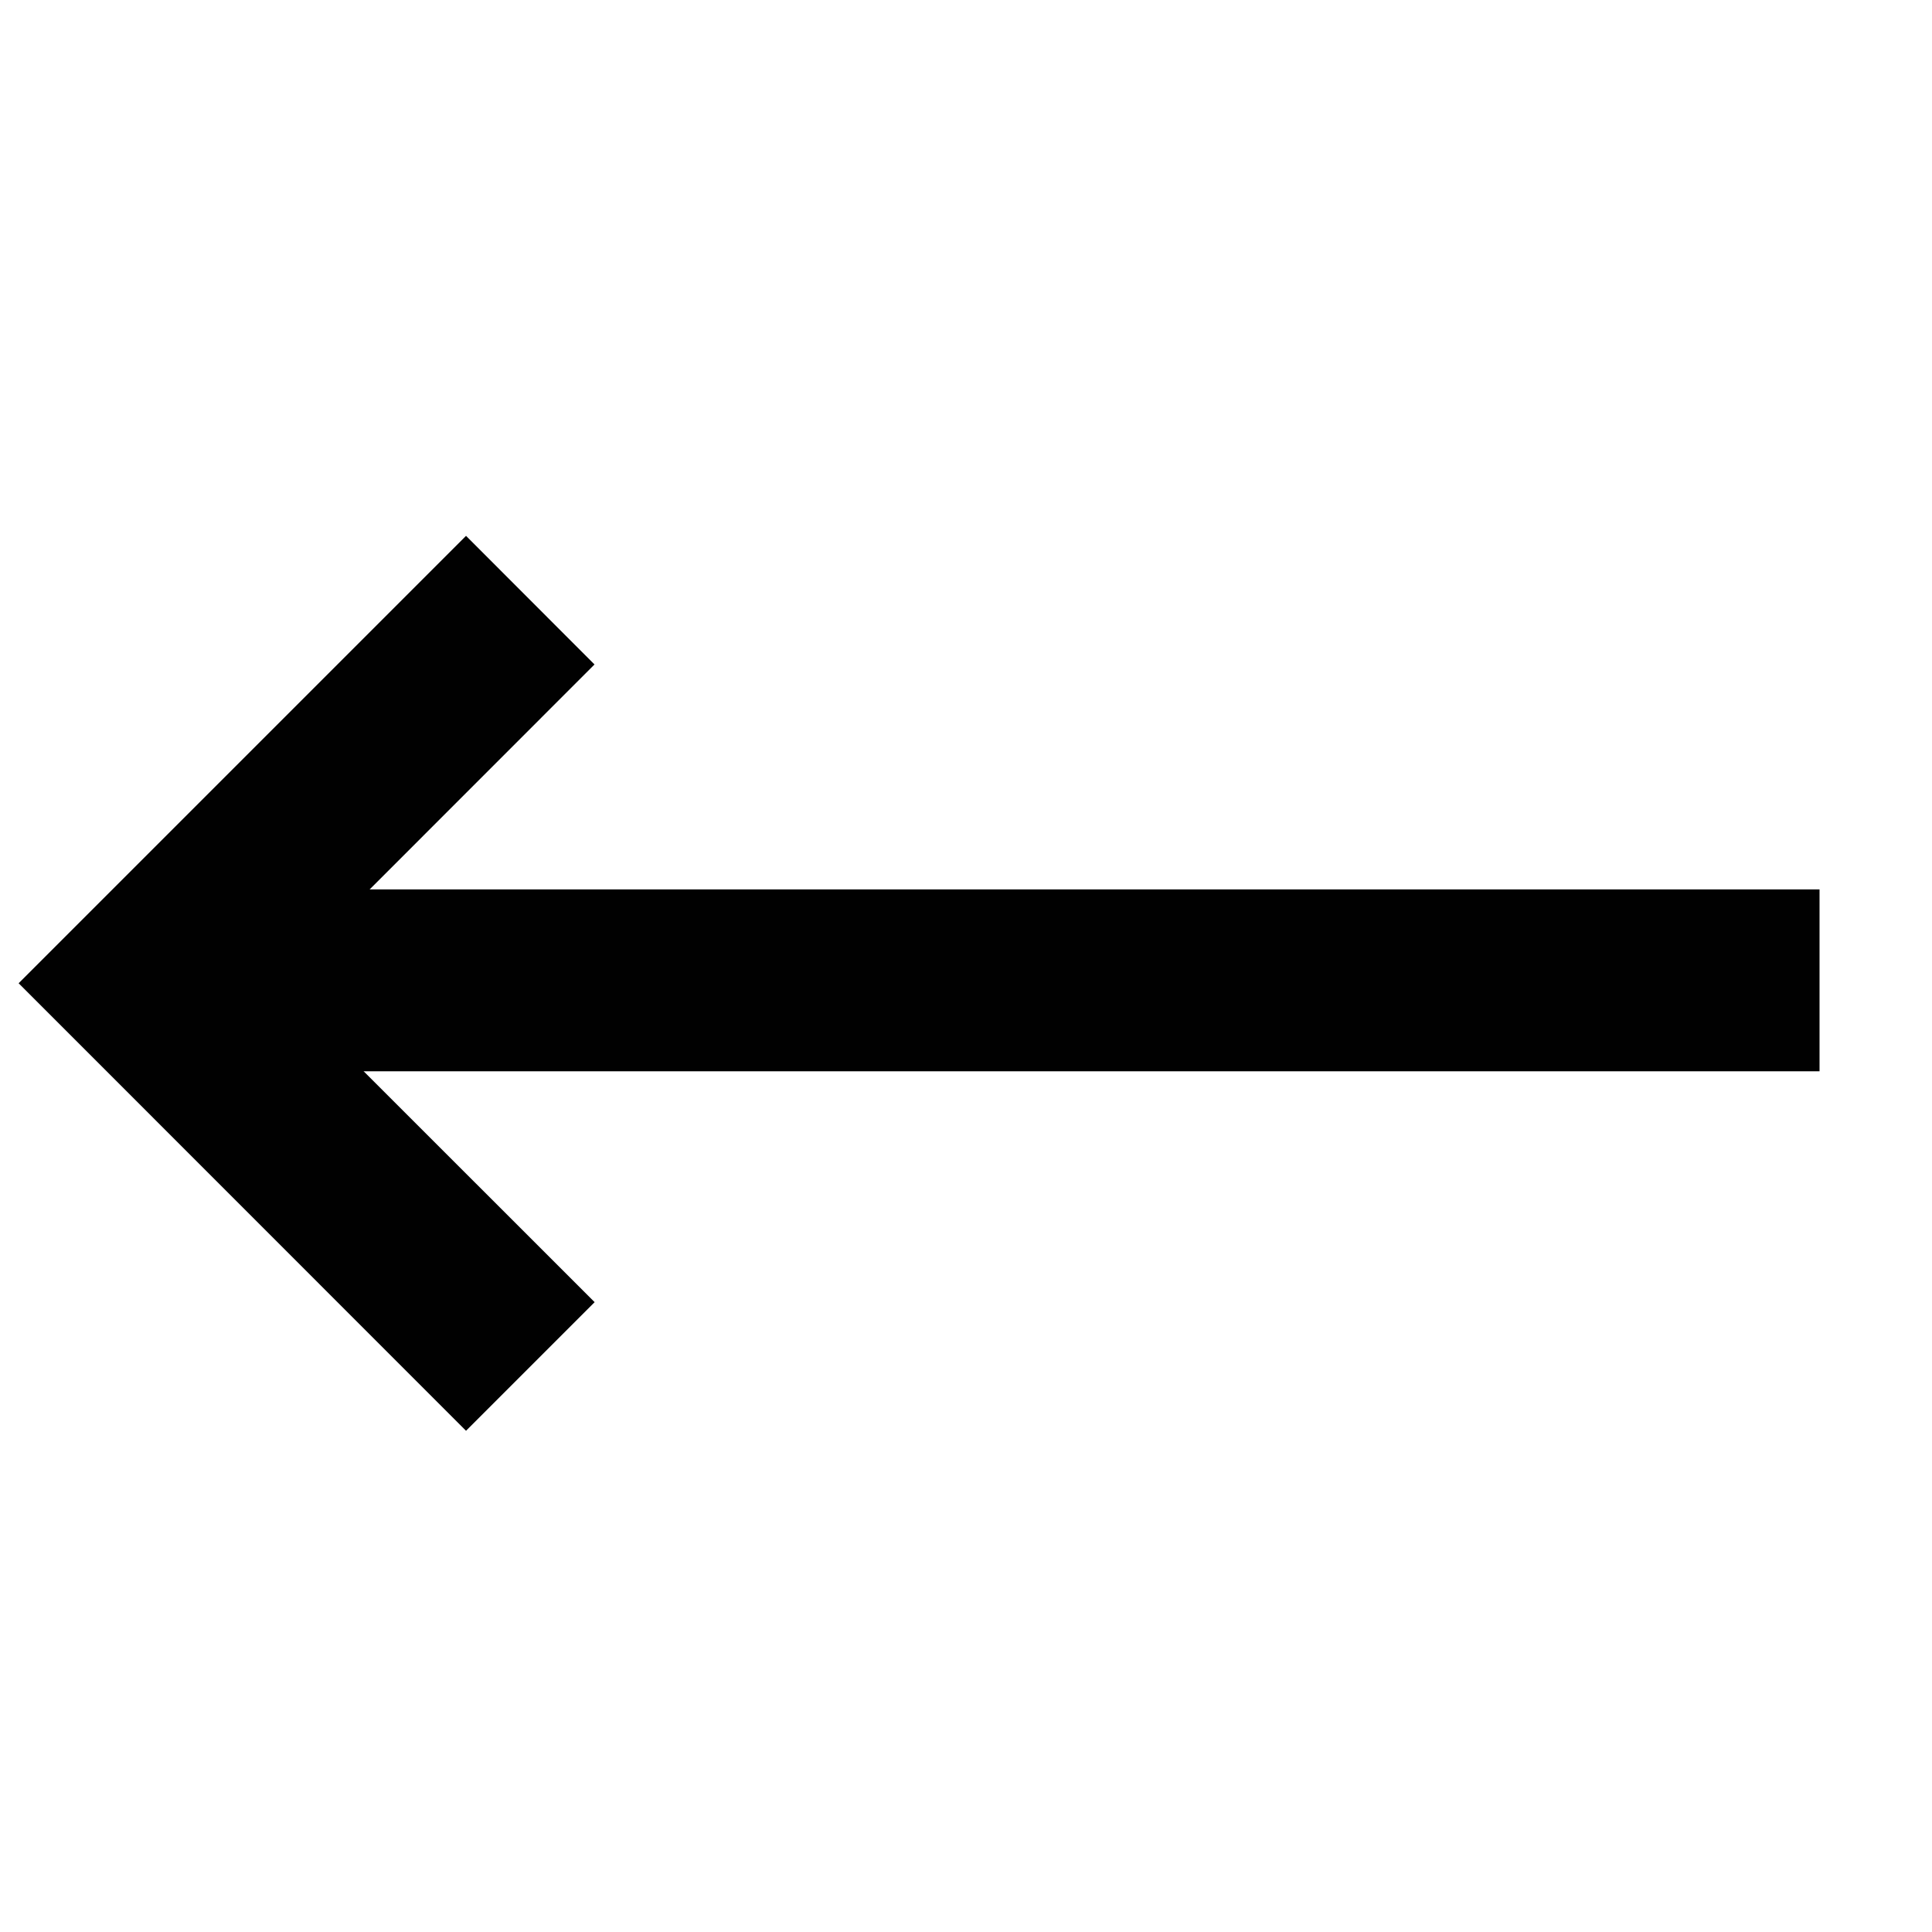 <svg xmlns="http://www.w3.org/2000/svg" width="14" height="14" fill="none"><path fill="#010101" d="M1.063 6.445h12.122v1.318H1.063z"/><path fill="#010101" d="m3.377 10.368.932-.932-2.311-2.31 2.31-2.311-.931-.932L.135 7.125z"/></svg>